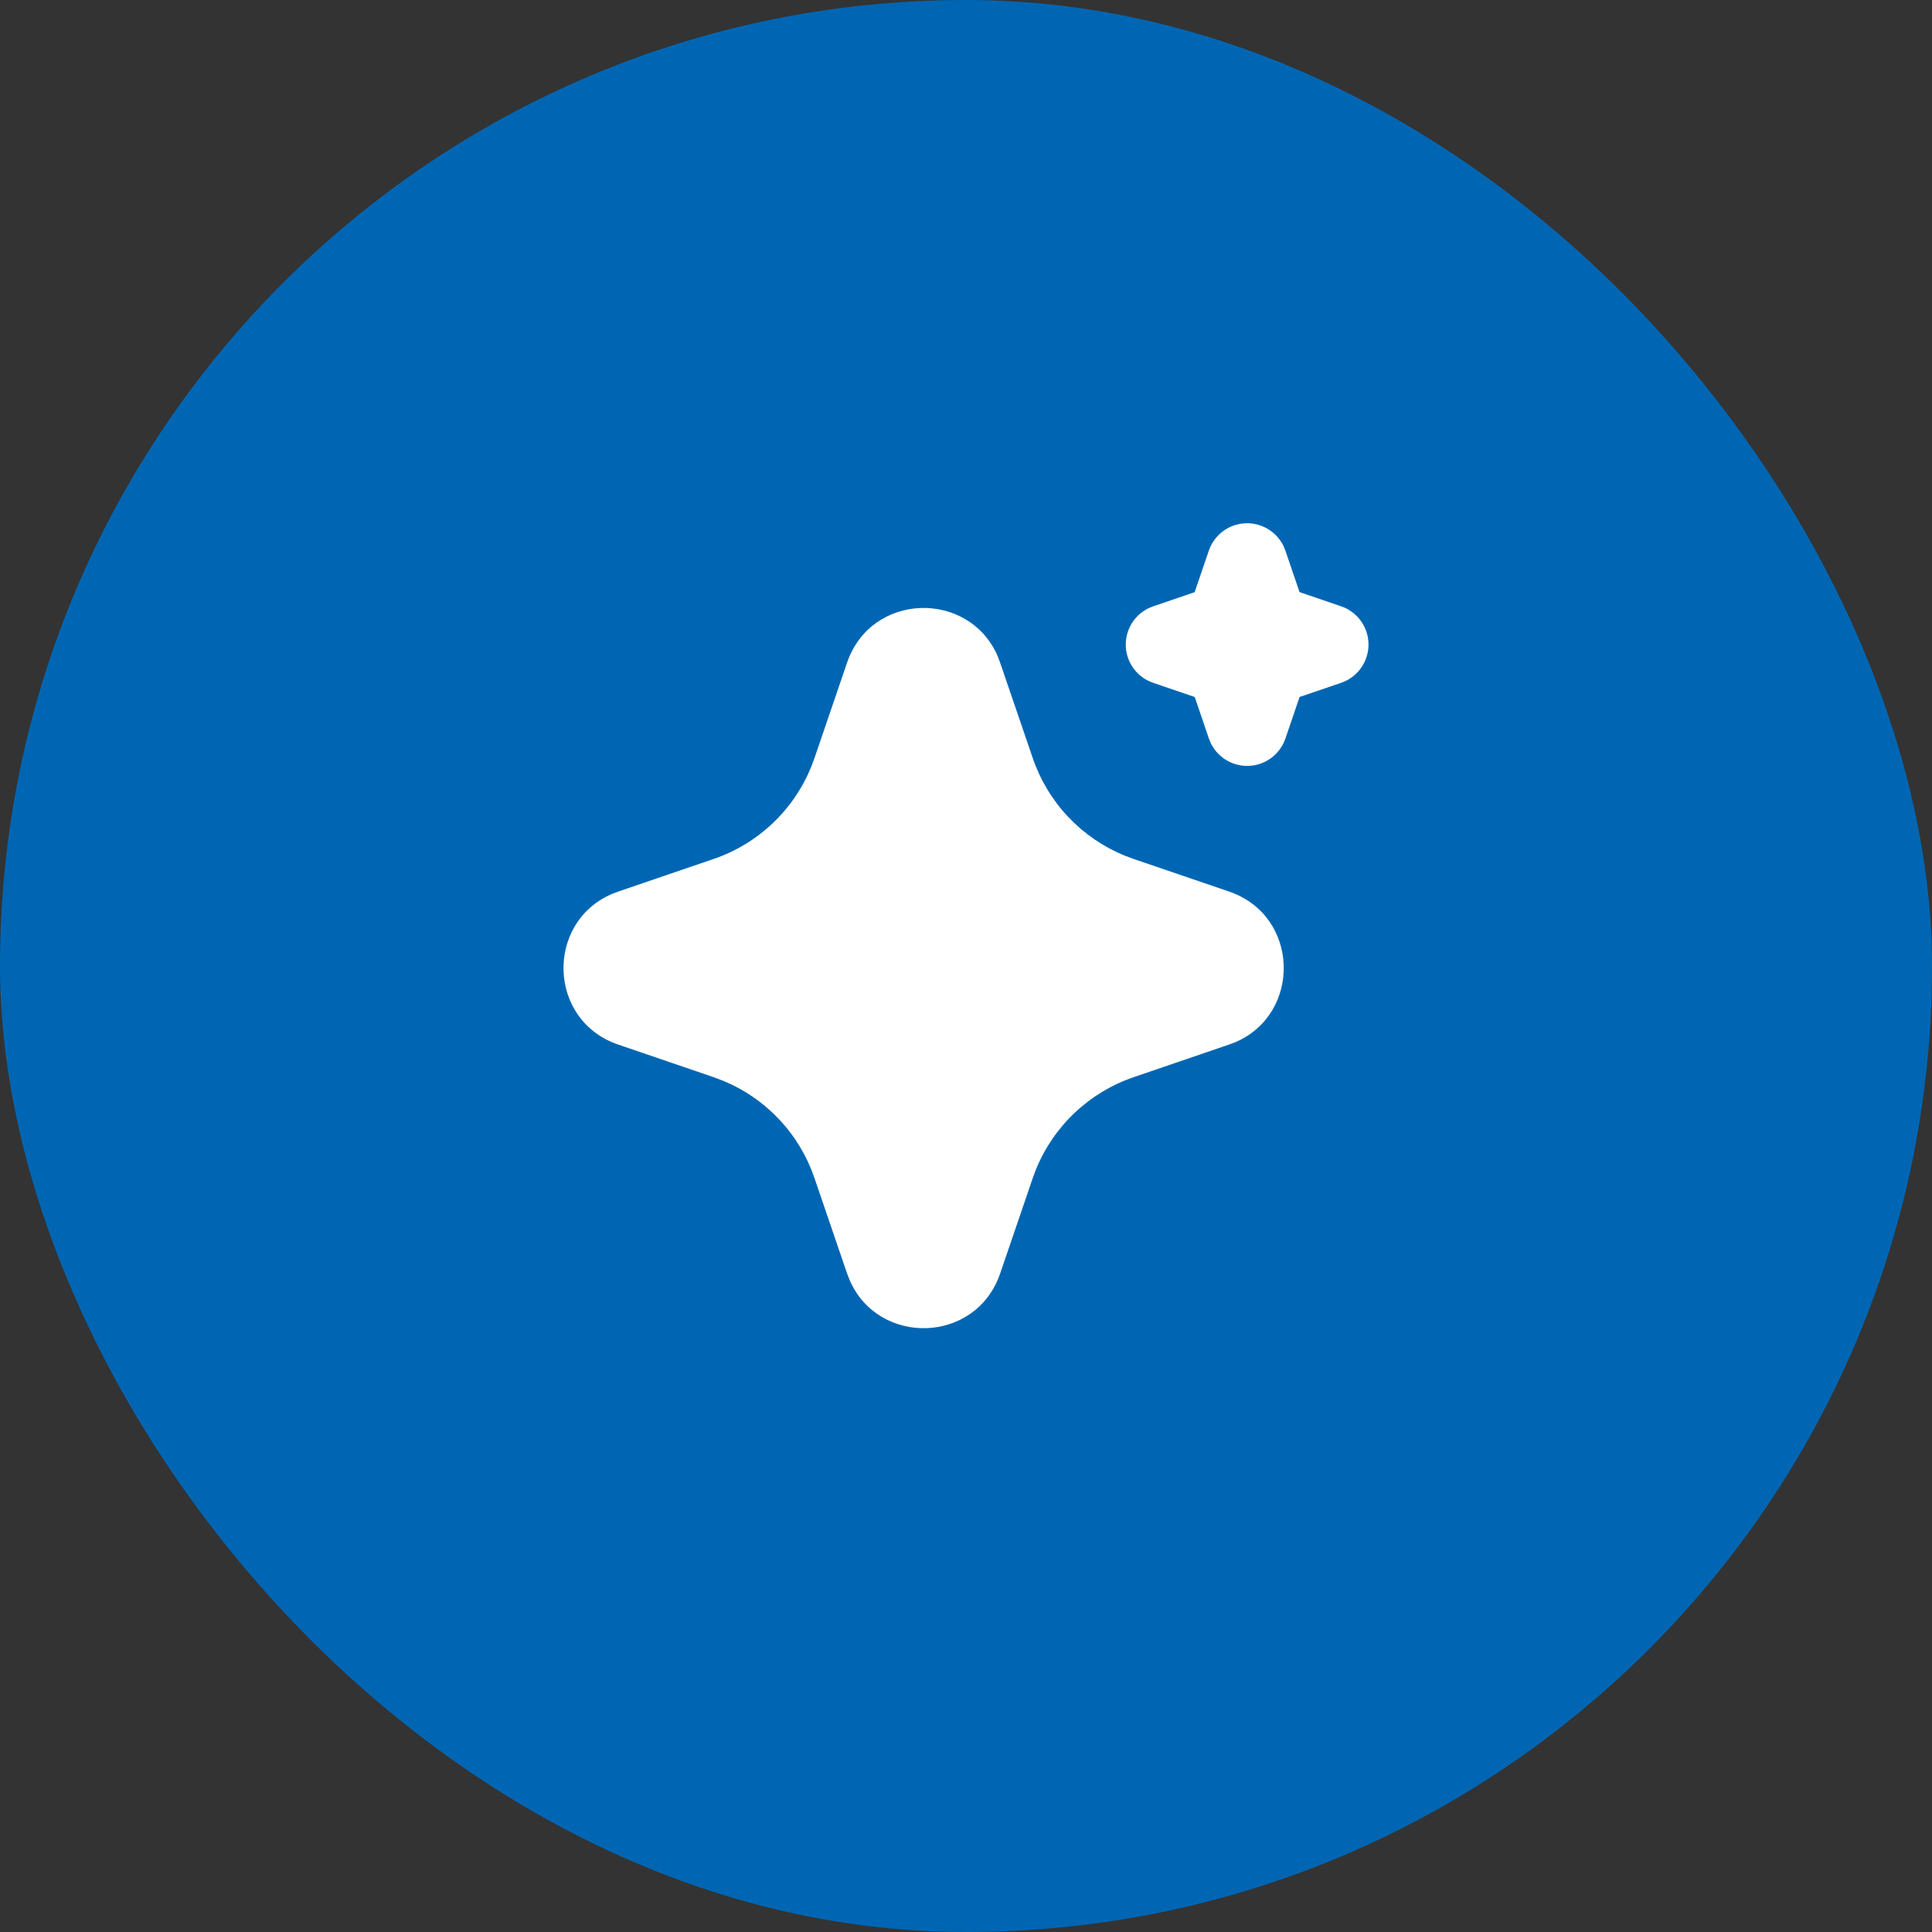 <svg width="48" height="48" viewBox="0 0 48 48" fill="none" xmlns="http://www.w3.org/2000/svg">
<rect x="0" y="0" width="48" height="48" fill="#333333" stroke="none"/>
<rect width="48" height="48" rx="24" fill="#0066B3"/>
<path d="M21.045 16.464C21.646 14.706 24.075 14.653 24.788 16.304L24.848 16.465L25.659 18.836C25.845 19.38 26.145 19.878 26.539 20.296C26.934 20.713 27.413 21.042 27.945 21.259L28.163 21.34L30.535 22.15C32.293 22.75 32.346 25.18 30.695 25.892L30.535 25.952L28.163 26.763C27.619 26.949 27.122 27.249 26.704 27.644C26.286 28.038 25.957 28.518 25.74 29.05L25.659 29.267L24.849 31.639C24.248 33.397 21.819 33.45 21.108 31.8L21.045 31.639L20.235 29.268C20.05 28.724 19.75 28.226 19.355 27.808C18.961 27.39 18.481 27.061 17.949 26.845L17.732 26.763L15.361 25.953C13.601 25.353 13.548 22.923 15.2 22.212L15.361 22.15L17.732 21.34C18.276 21.154 18.773 20.854 19.191 20.459C19.609 20.065 19.937 19.585 20.154 19.053L20.235 18.836L21.045 16.464ZM30.985 13C31.173 13 31.357 13.053 31.516 13.152C31.676 13.252 31.804 13.394 31.887 13.563L31.935 13.68L32.287 14.711L33.319 15.063C33.507 15.127 33.672 15.245 33.793 15.403C33.914 15.561 33.985 15.751 33.998 15.95C34.011 16.148 33.964 16.346 33.864 16.518C33.764 16.69 33.616 16.829 33.437 16.916L33.319 16.965L32.288 17.316L31.936 18.348C31.872 18.536 31.753 18.701 31.595 18.822C31.437 18.943 31.247 19.014 31.049 19.027C30.85 19.039 30.652 18.993 30.48 18.893C30.308 18.793 30.17 18.644 30.082 18.465L30.034 18.348L29.683 17.317L28.651 16.965C28.462 16.901 28.297 16.783 28.176 16.625C28.055 16.467 27.984 16.277 27.971 16.078C27.959 15.88 28.005 15.682 28.105 15.51C28.205 15.338 28.354 15.199 28.532 15.112L28.651 15.064L29.681 14.712L30.033 13.68C30.101 13.482 30.229 13.309 30.4 13.187C30.57 13.065 30.775 13 30.985 13Z" fill="white"/>
</svg>
